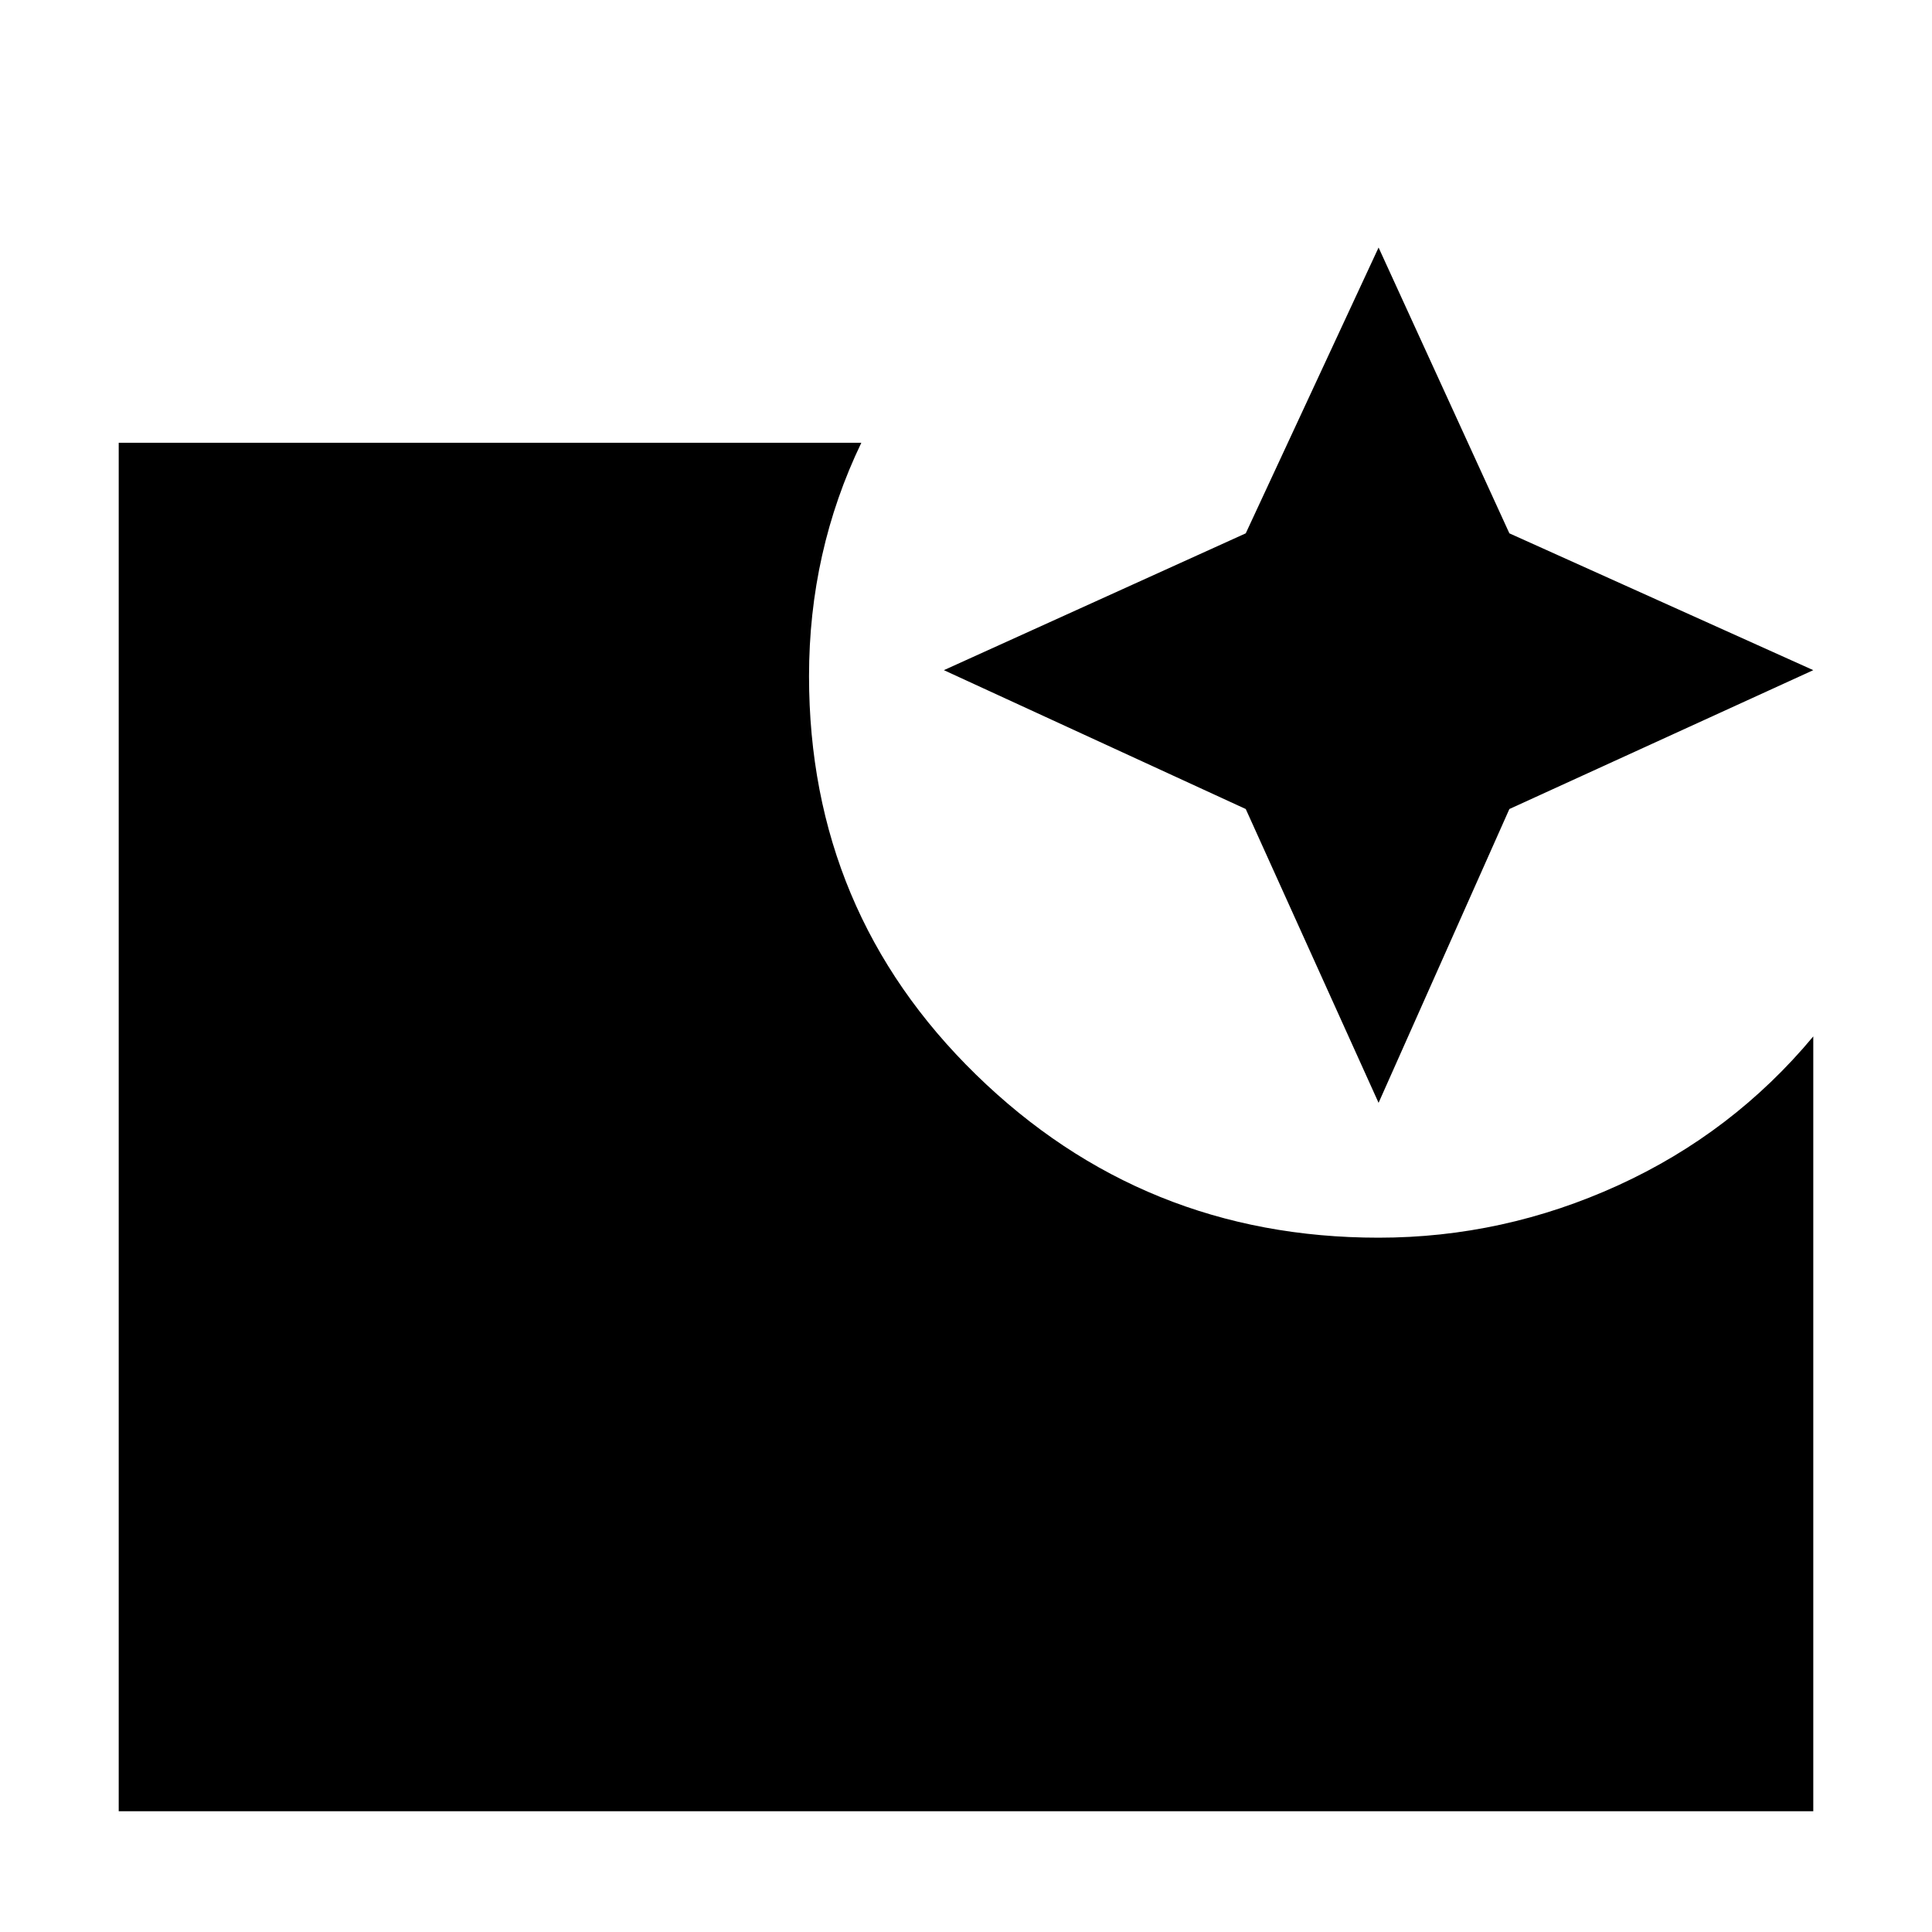 <svg xmlns="http://www.w3.org/2000/svg" height="40" width="40"><path d="m28.542 22.833-2.75-6.083-6.25-2.875 6.25-2.833 2.75-5.917 2.708 5.917 6.292 2.833-6.292 2.875ZM2.458 37.5V9.167h15.375q-.541 1.125-.812 2.333-.271 1.208-.271 2.5 0 4.875 3.458 8.25 3.459 3.375 8.334 3.375 2.583 0 4.958-1.083 2.375-1.084 4.042-3.084V37.5Z"/></svg>